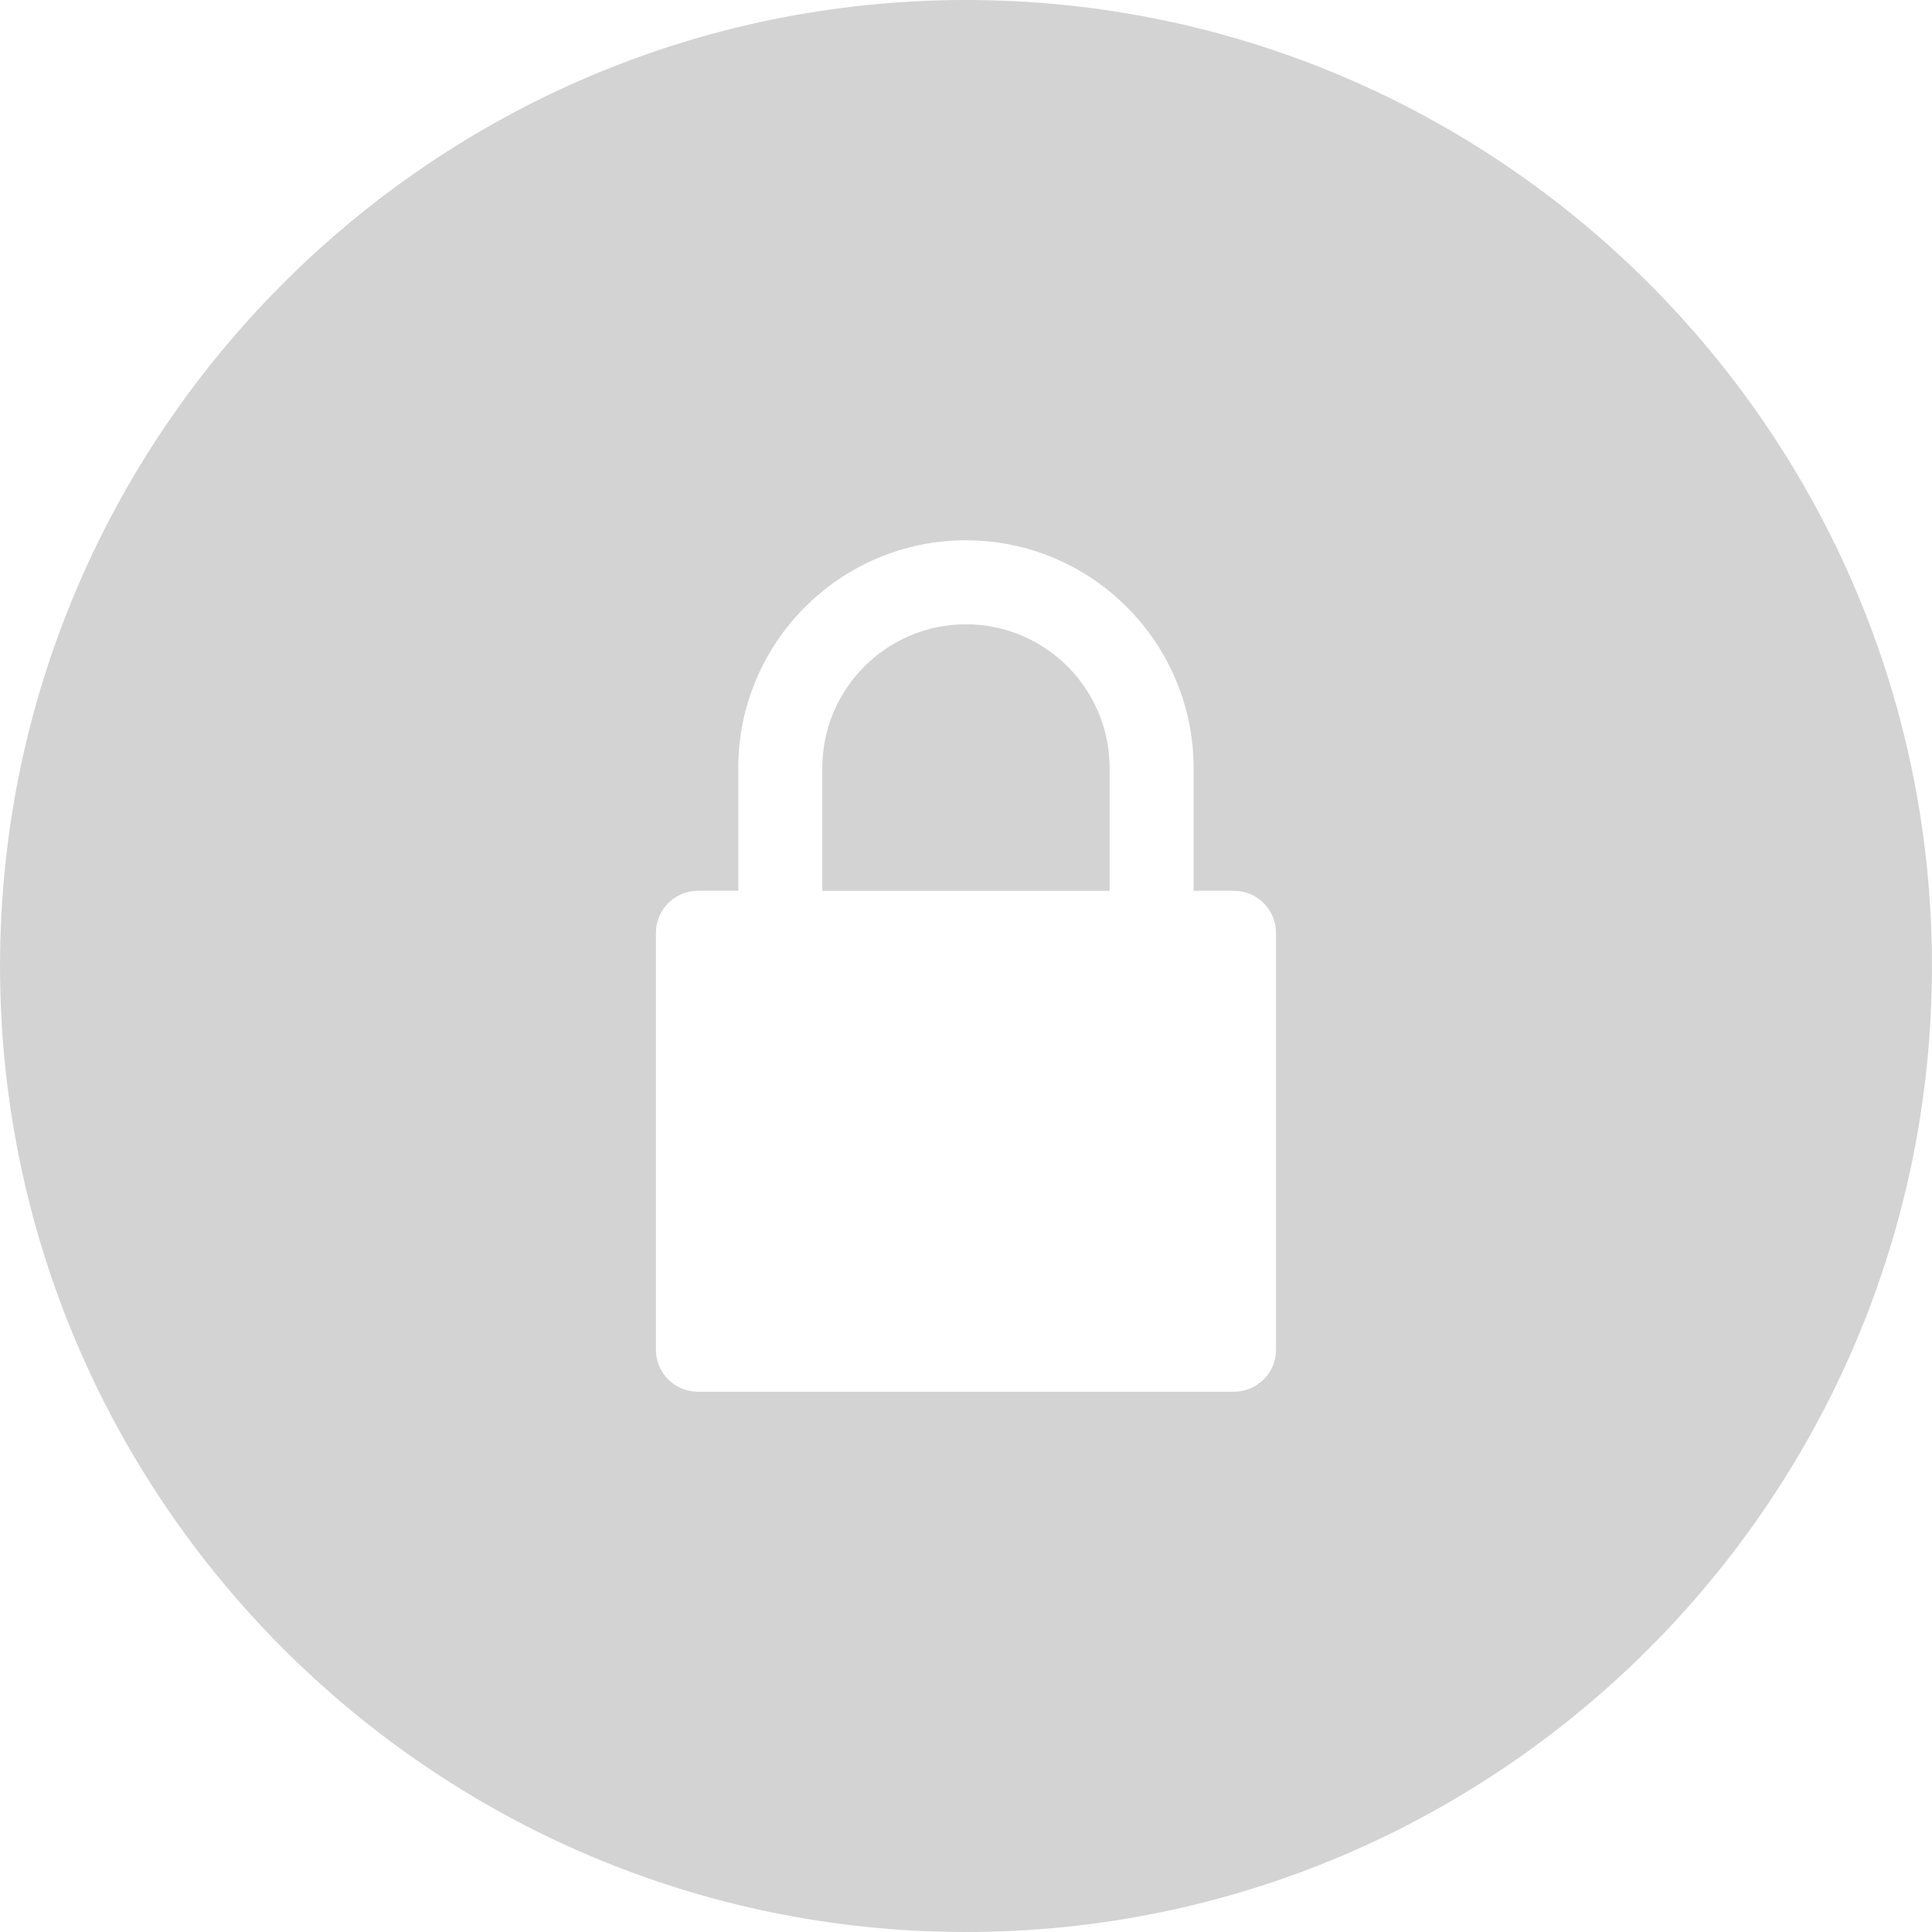 <svg fill="LightGray" version="1.1" id="Capa_1" xmlns="http://www.w3.org/2000/svg" xmlns:xlink="http://www.w3.org/1999/xlink" viewBox="0 0 342.52 342.52" xml:space="preserve"><g id="SVGRepo_bgCarrier" stroke-width="0"></g><g id="SVGRepo_tracerCarrier" stroke-linecap="round" stroke-linejoin="round"></g><g id="SVGRepo_iconCarrier"> <g> <g> <path d="M171.254,110.681c-14.045,0-25.47,11.418-25.47,25.476v21.773h50.933v-21.773 C196.724,122.104,185.29,110.681,171.254,110.681z"></path> <path d="M171.26,0C76.825,0,0.006,76.825,0.006,171.257c0,94.438,76.813,171.263,171.254,171.263 c94.416,0,171.254-76.825,171.254-171.263C342.514,76.825,265.683,0,171.26,0z M226.225,239.291c0,4.119-3.339,7.446-7.458,7.446 h-95.032c-4.113,0-7.446-3.327-7.446-7.446v-73.91c0-4.119,3.333-7.458,7.446-7.458h7.152V136.15 c0-22.266,18.113-40.361,40.367-40.361c22.251,0,40.355,18.095,40.355,40.361v21.773h7.151c4.119,0,7.458,3.338,7.458,7.458v73.91 H226.225z"></path> </g> </g> </g></svg>